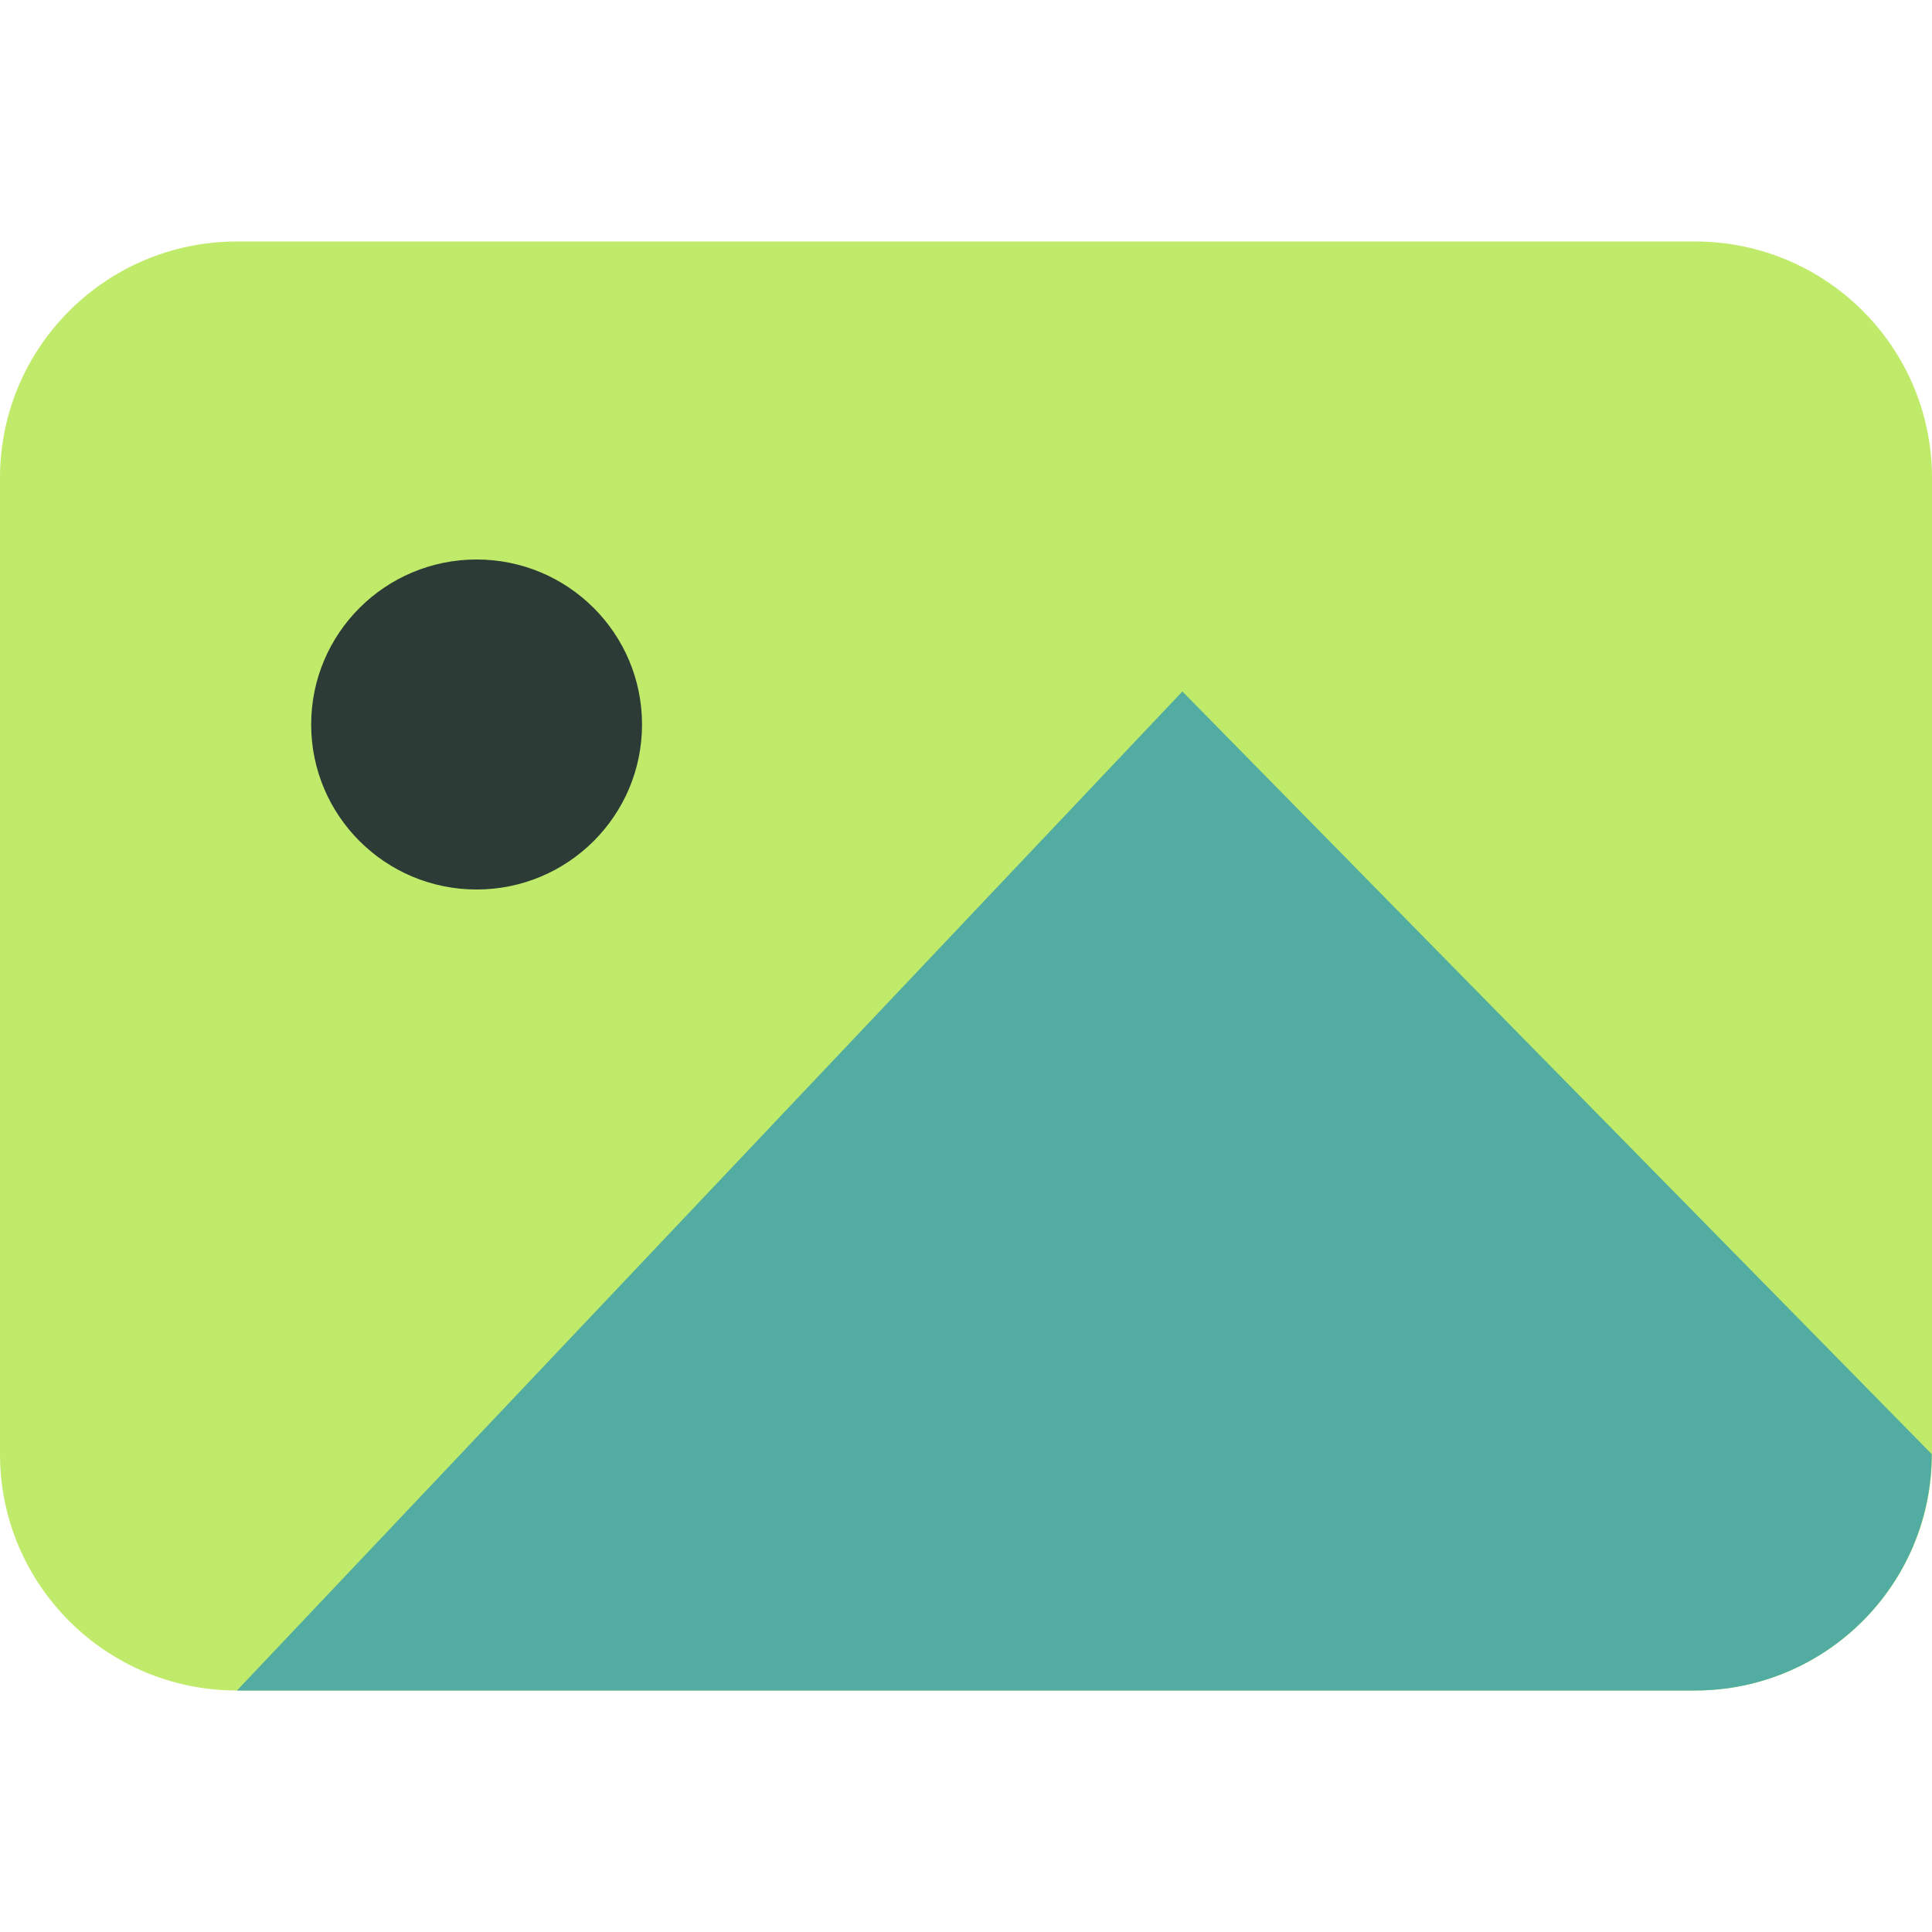 <svg width="32" height="32" viewBox="0 0 32 32" fill="none" xmlns="http://www.w3.org/2000/svg">
<path d="M28.075 4H3.925C1.757 4 0 5.753 0 7.916V24.084C0 26.247 1.757 28 3.925 28H28.075C30.243 28 32 26.247 32 24.084V7.916C32 5.753 30.243 4 28.075 4Z" fill="#BFEA6A"/>
<path d="M19.584 11.453L31.995 24.084C31.995 26.249 30.24 28 28.071 28H3.925" fill="#52ACA1"/>
<path d="M7.894 14.733C9.407 14.733 10.634 13.51 10.634 12C10.634 10.49 9.407 9.267 7.894 9.267C6.381 9.267 5.154 10.49 5.154 12C5.154 13.51 6.381 14.733 7.894 14.733Z" fill="#2D3B36"/>
</svg>
